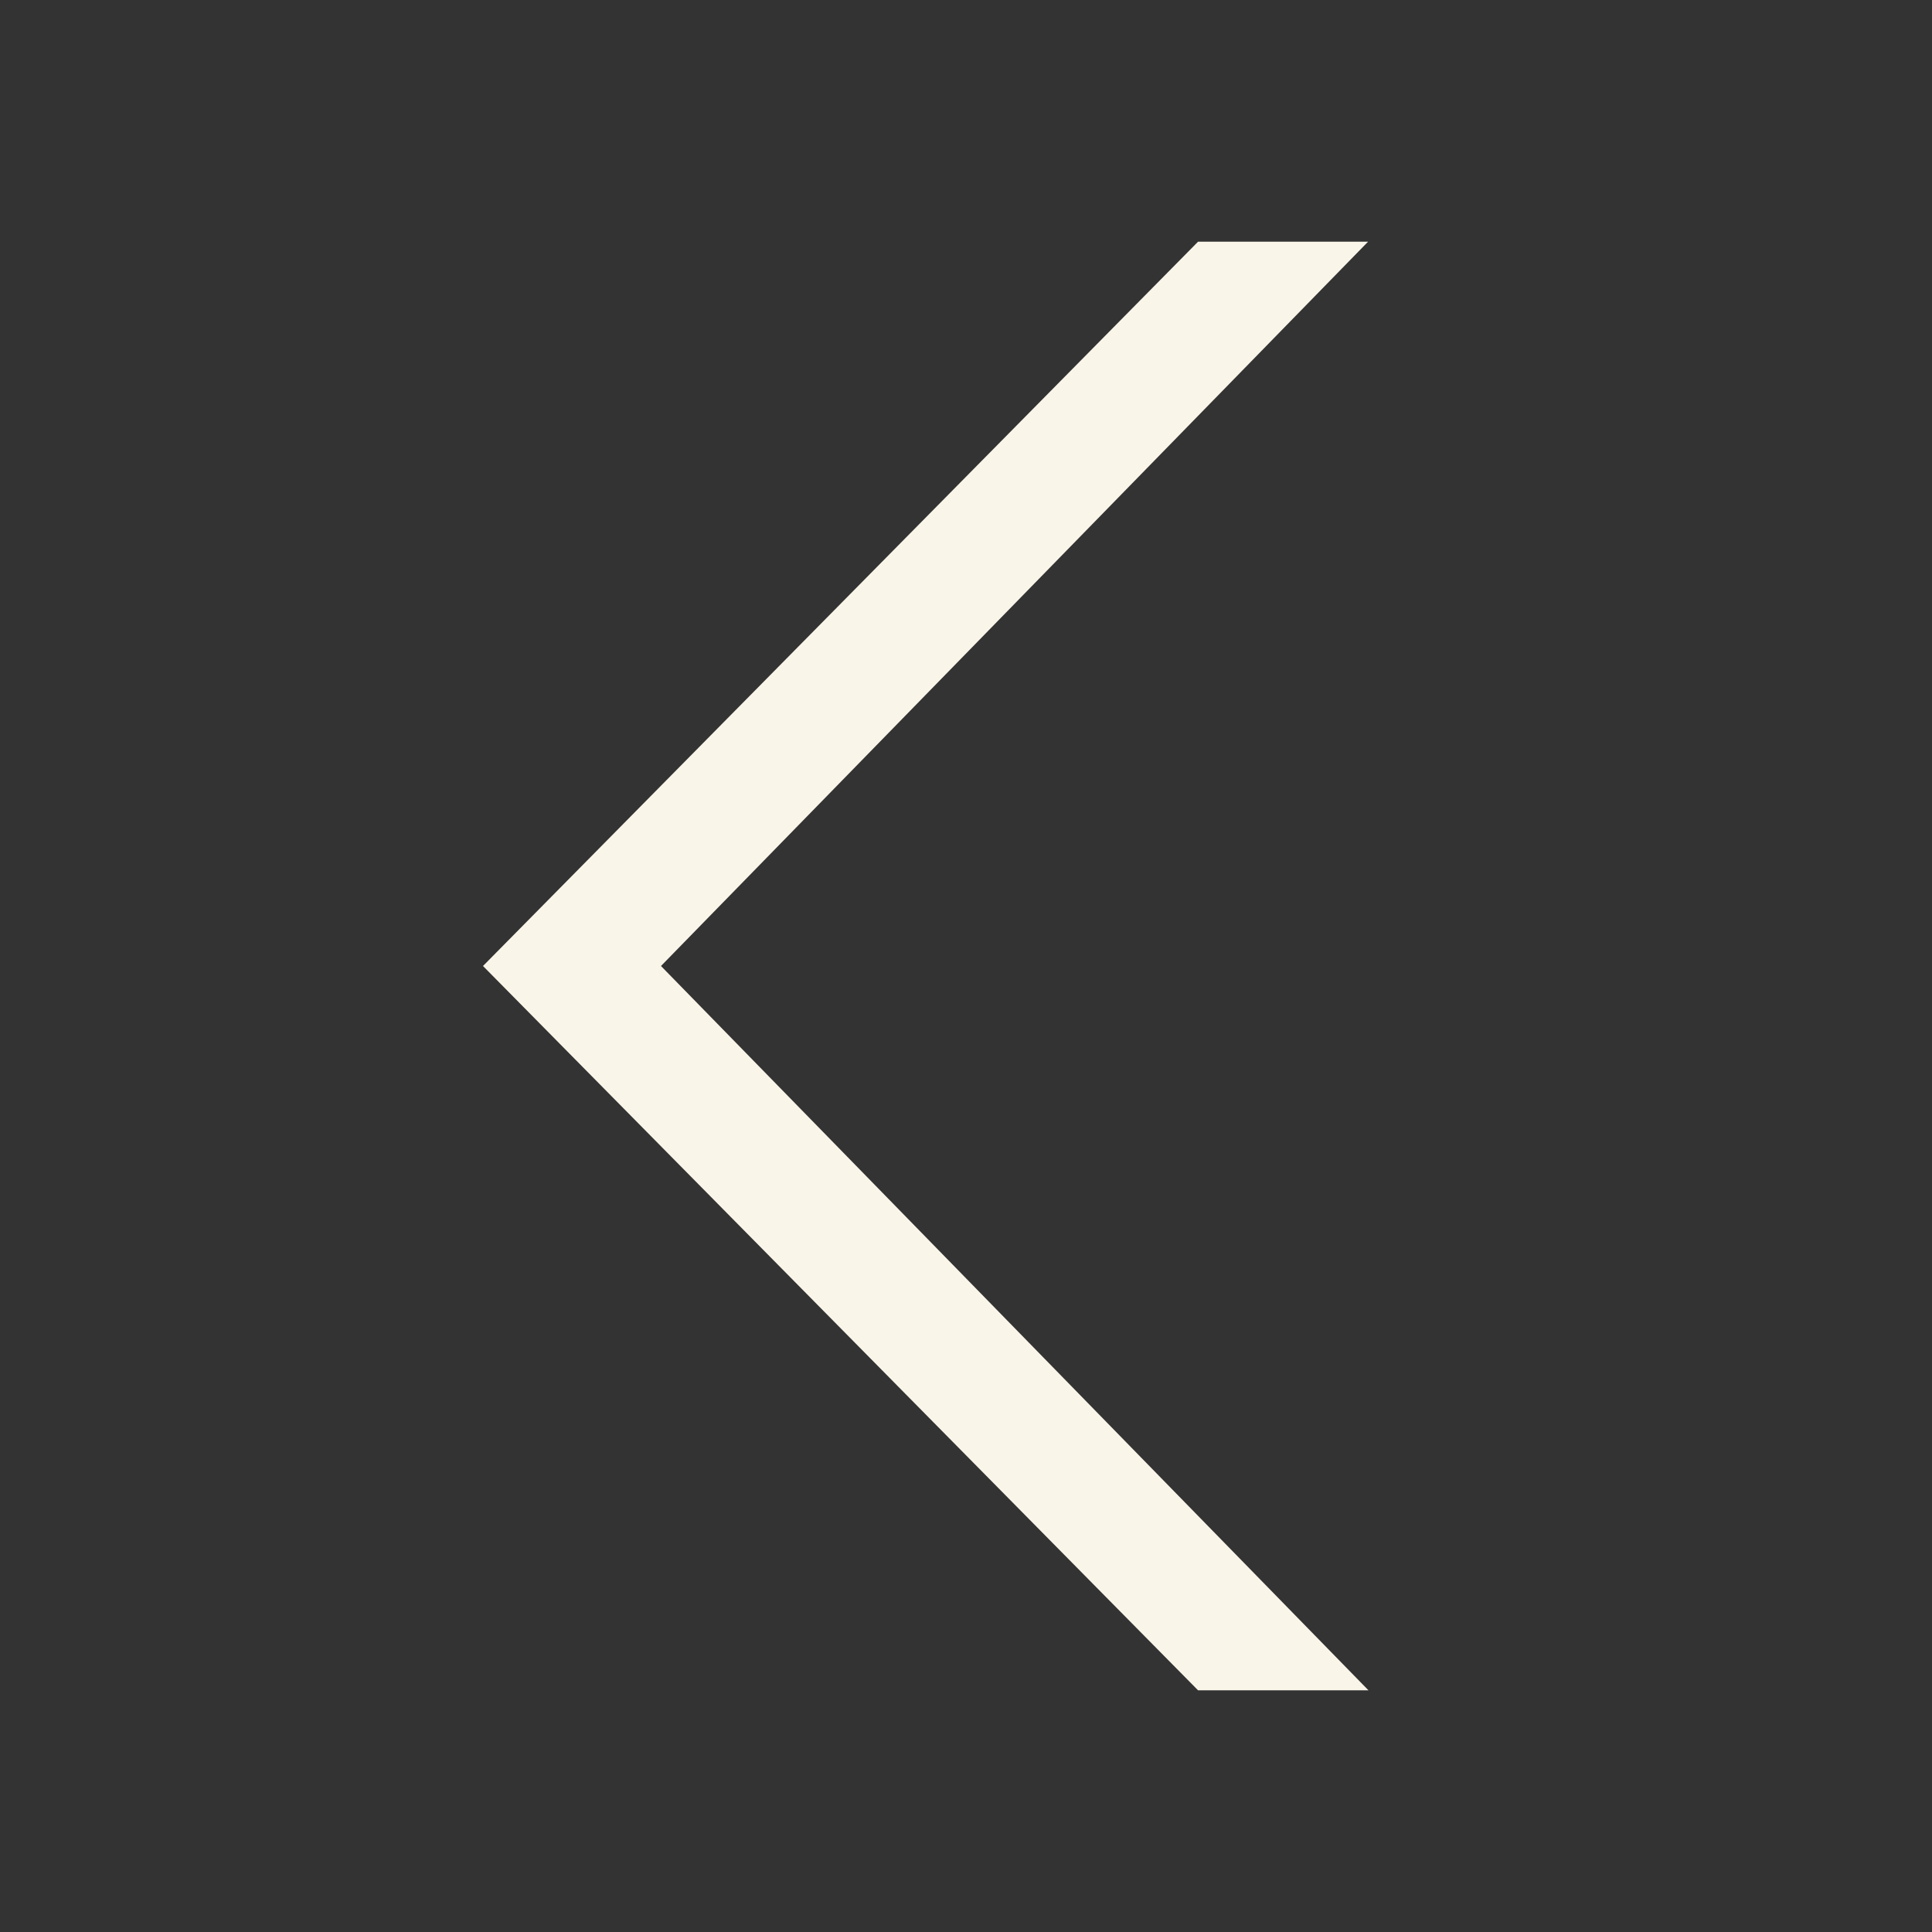 <svg width="24" height="24" viewBox="0 0 24 24" fill="none" xmlns="http://www.w3.org/2000/svg">
<rect x="0" y="0" width="24" height="24" fill="#333333" stroke="none"/>
<path fill-rule="evenodd" clip-rule="evenodd" d="M14.883 20.998L6 12L14.883 3.002L16.995 3.002L8.211 12L17 20.998L14.883 20.998Z" fill="#FAF5E9"/>
</svg>
